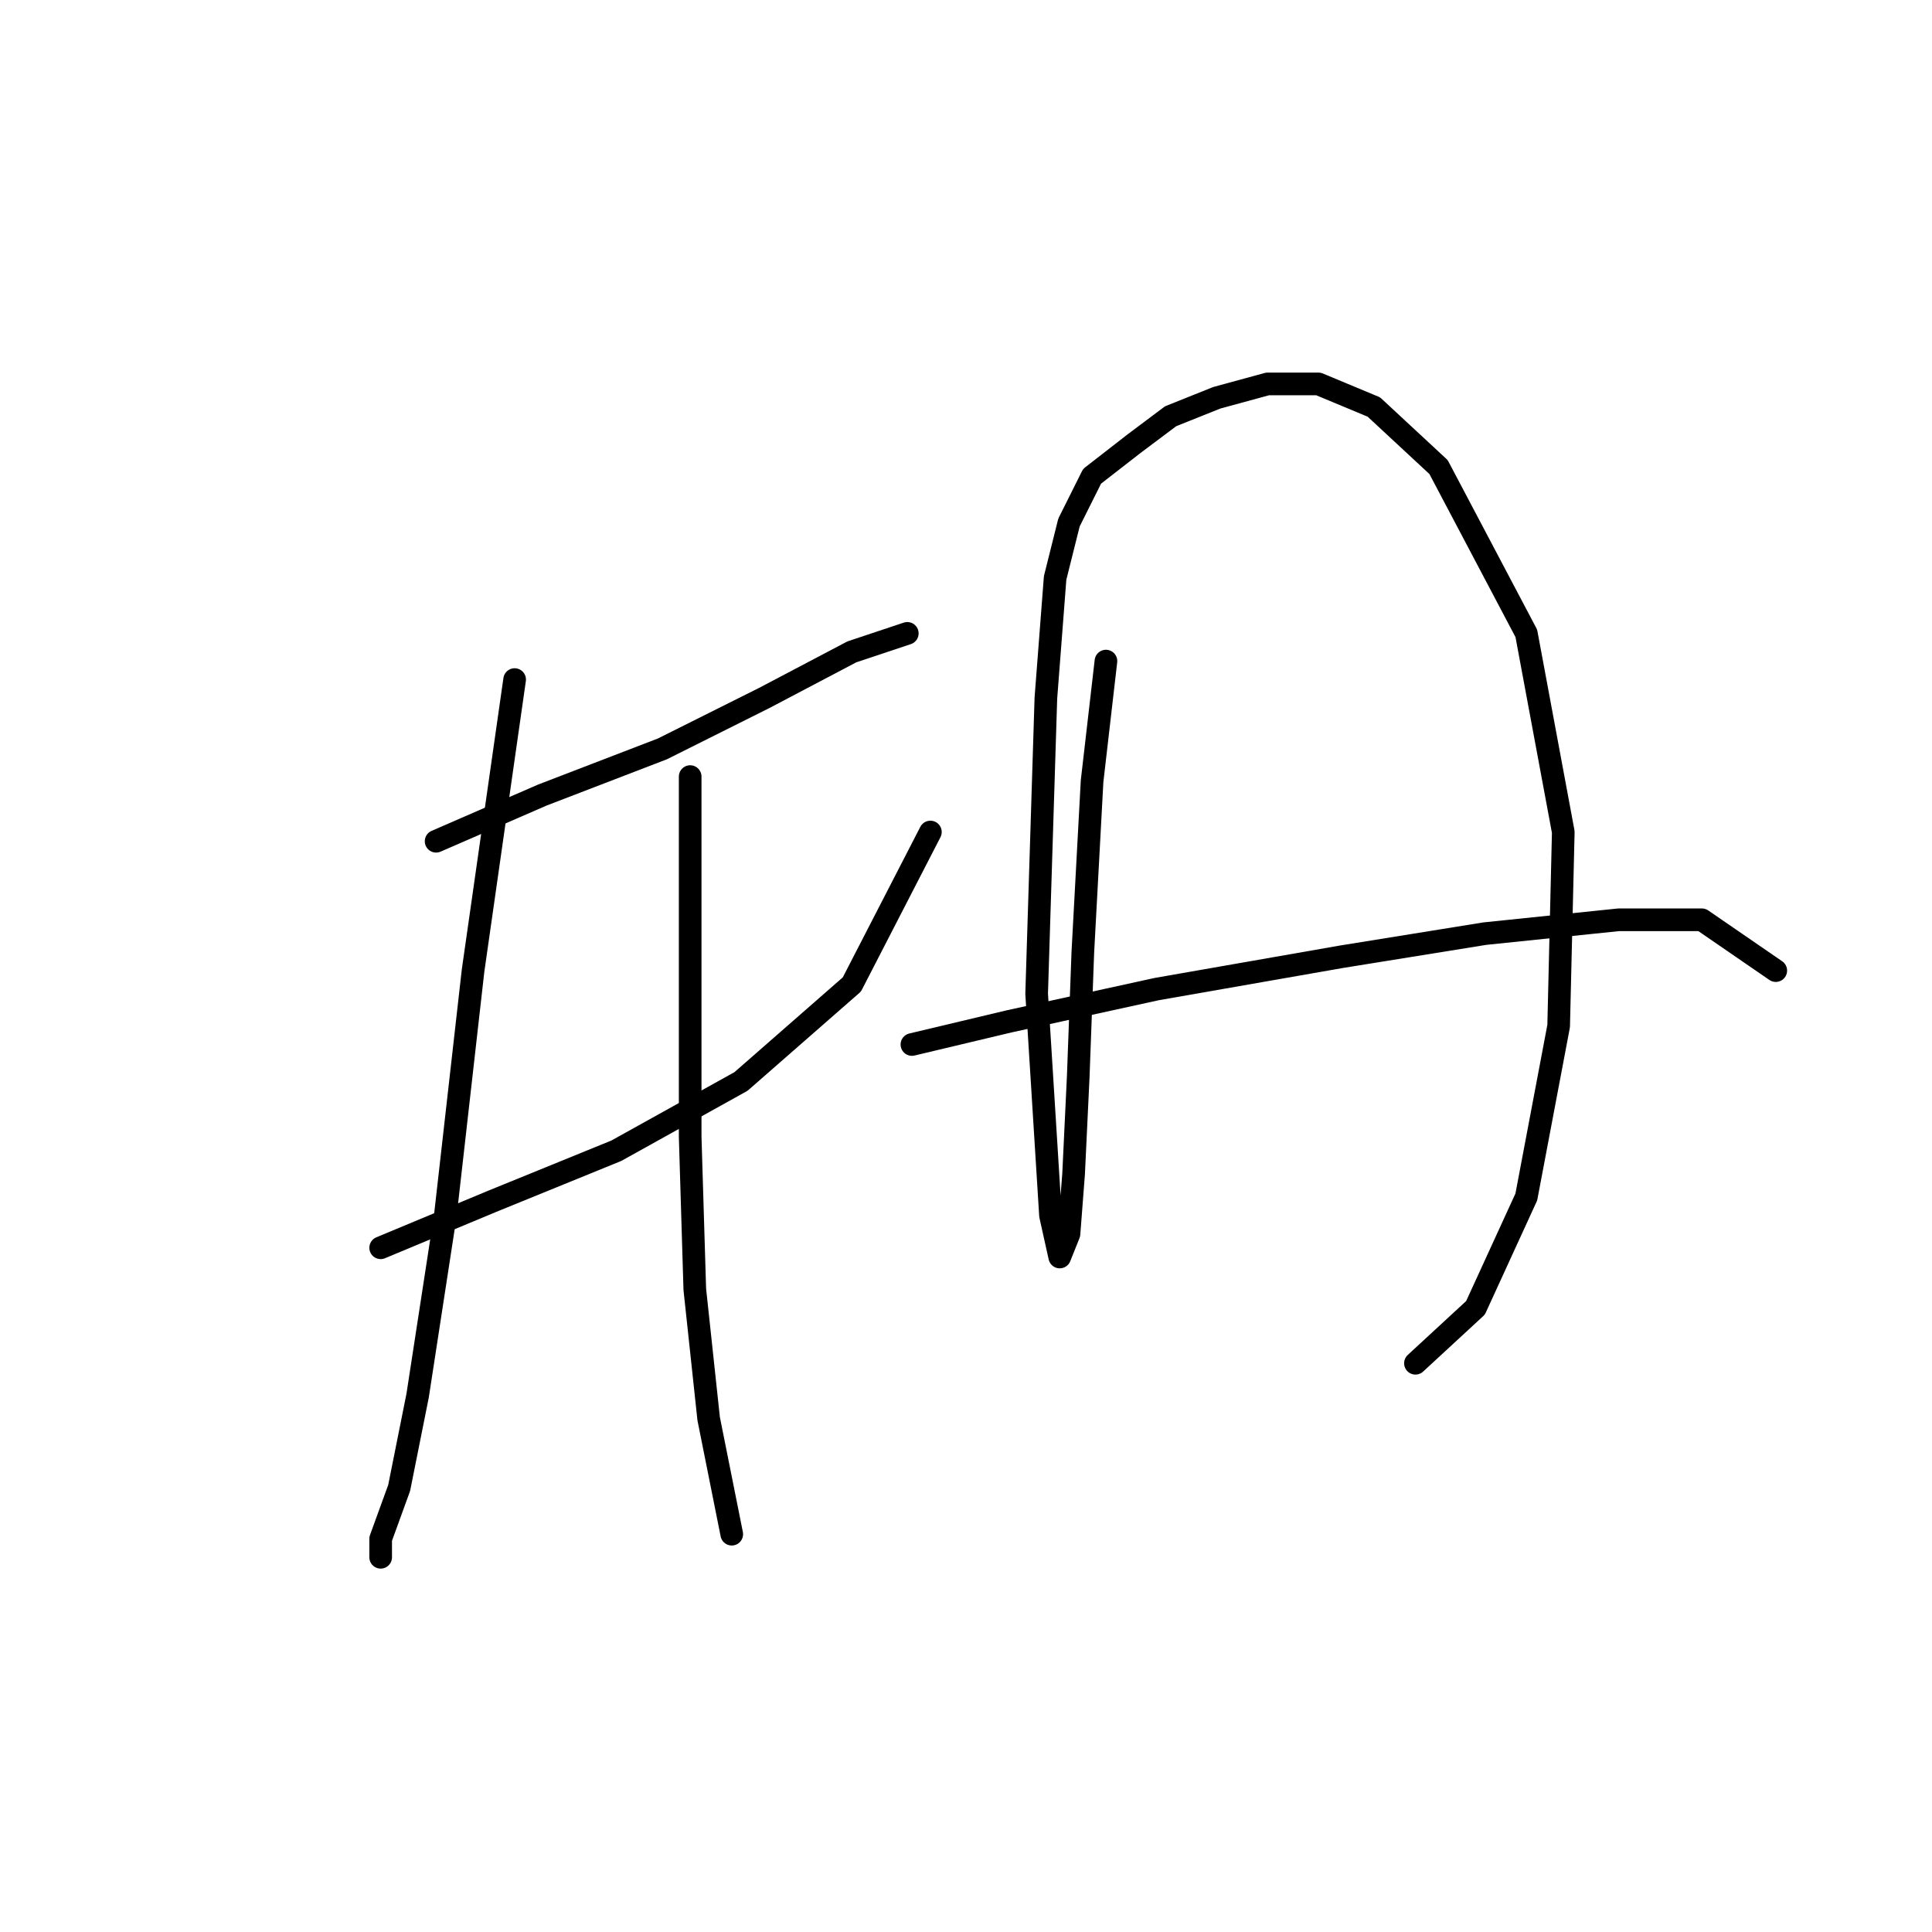 <?xml version="1.0" standalone="no"?>
    <svg width="256" height="256" xmlns="http://www.w3.org/2000/svg" version="1.1">
    <polyline stroke="black" stroke-width="3" stroke-linecap="round" fill="transparent" stroke-linejoin="round" points="57.786 111.47 71.865 105.349 87.78 99.228 101.246 92.495 112.876 86.374 120.222 83.925 120.222 83.925 " />
        <polyline stroke="black" stroke-width="3" stroke-linecap="round" fill="transparent" stroke-linejoin="round" points="50.441 165.336 65.131 159.215 81.659 152.482 98.186 143.3 112.876 130.446 123.282 110.246 123.282 110.246 " />
        <polyline stroke="black" stroke-width="3" stroke-linecap="round" fill="transparent" stroke-linejoin="round" points="68.192 90.046 62.683 128.61 59.01 161.052 55.338 184.924 52.889 197.166 50.441 203.899 50.441 206.348 50.441 206.348 " />
        <polyline stroke="black" stroke-width="3" stroke-linecap="round" fill="transparent" stroke-linejoin="round" points="91.452 102.901 91.452 133.506 91.452 150.646 92.064 170.845 93.901 187.985 96.961 203.287 96.961 203.287 " />
        <polyline stroke="black" stroke-width="3" stroke-linecap="round" fill="transparent" stroke-linejoin="round" points="146.543 87.598 144.706 103.513 143.482 126.161 142.87 142.688 142.258 155.543 141.646 163.5 140.421 166.561 139.197 161.052 137.361 131.67 138.585 92.495 139.809 76.58 141.646 69.235 144.706 63.113 150.215 58.829 155.112 55.156 161.233 52.707 167.966 50.871 174.7 50.871 182.045 53.932 190.615 61.889 202.245 83.925 207.142 110.246 206.53 135.955 202.245 158.603 195.512 173.294 187.554 180.639 187.554 180.639 " />
        <polyline stroke="black" stroke-width="3" stroke-linecap="round" fill="transparent" stroke-linejoin="round" points="120.834 138.403 133.688 135.343 153.276 131.058 177.76 126.773 196.736 123.713 214.487 121.876 225.505 121.876 235.299 128.61 235.299 128.61 " />
        </svg>